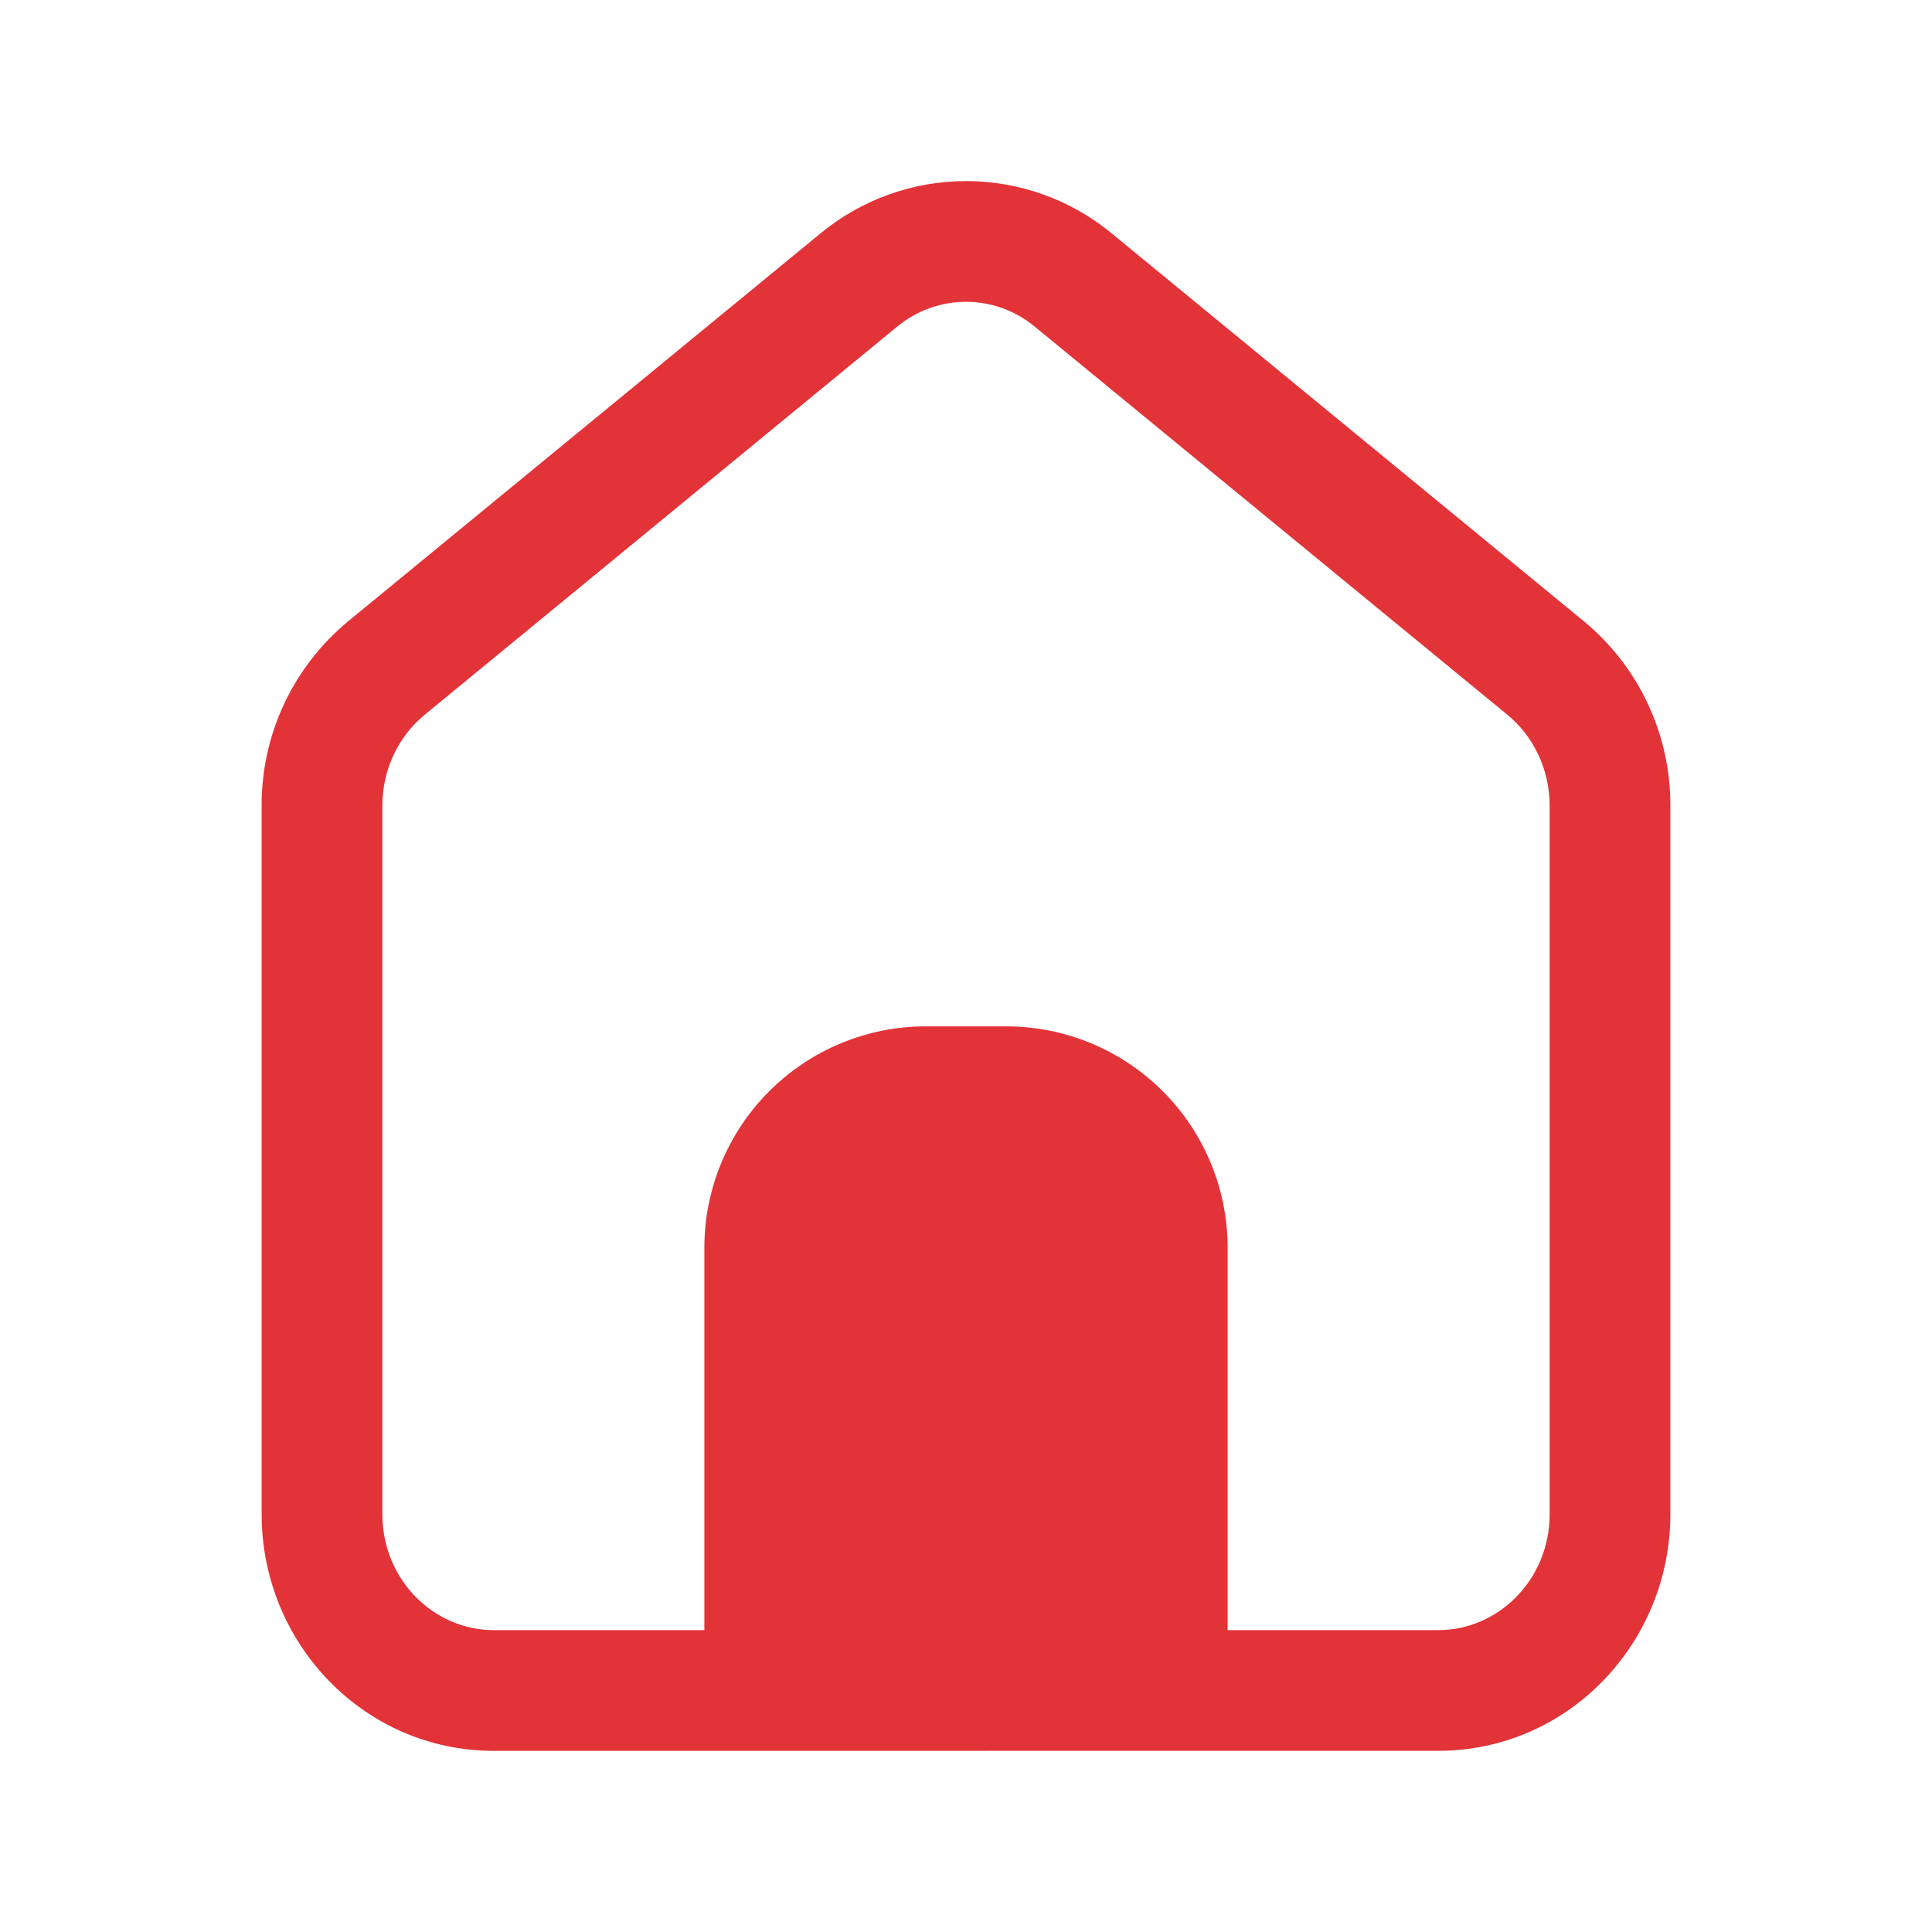<svg width="33" height="33" viewBox="0 0 33 33" fill="none" xmlns="http://www.w3.org/2000/svg">
<path d="M17.678 5.582L25.744 12.206C26.198 12.577 26.469 13.149 26.469 13.76V25.864C26.469 26.983 25.591 27.844 24.567 27.844H20.969V21.312C20.969 20.31 20.57 19.348 19.861 18.639C19.152 17.93 18.19 17.531 17.188 17.531H15.812C14.81 17.531 13.848 17.93 13.139 18.639C12.43 19.348 12.031 20.31 12.031 21.312V27.844H8.433C7.409 27.844 6.531 26.983 6.531 25.864V13.761C6.531 13.149 6.802 12.579 7.256 12.207L15.322 5.581C15.653 5.306 16.07 5.155 16.5 5.155C16.93 5.155 17.347 5.307 17.678 5.582ZM24.567 29.905C26.781 29.905 28.531 28.069 28.531 25.862V13.76C28.533 13.158 28.401 12.564 28.145 12.019C27.89 11.475 27.517 10.994 27.053 10.611L18.989 3.987C18.289 3.409 17.409 3.093 16.501 3.093C15.594 3.093 14.714 3.409 14.014 3.987L5.947 10.612C5.483 10.995 5.11 11.476 4.854 12.021C4.599 12.565 4.467 13.159 4.469 13.761V25.864C4.469 28.071 6.219 29.906 8.433 29.906L24.567 29.905Z" fill="#E23338"/>
</svg>

